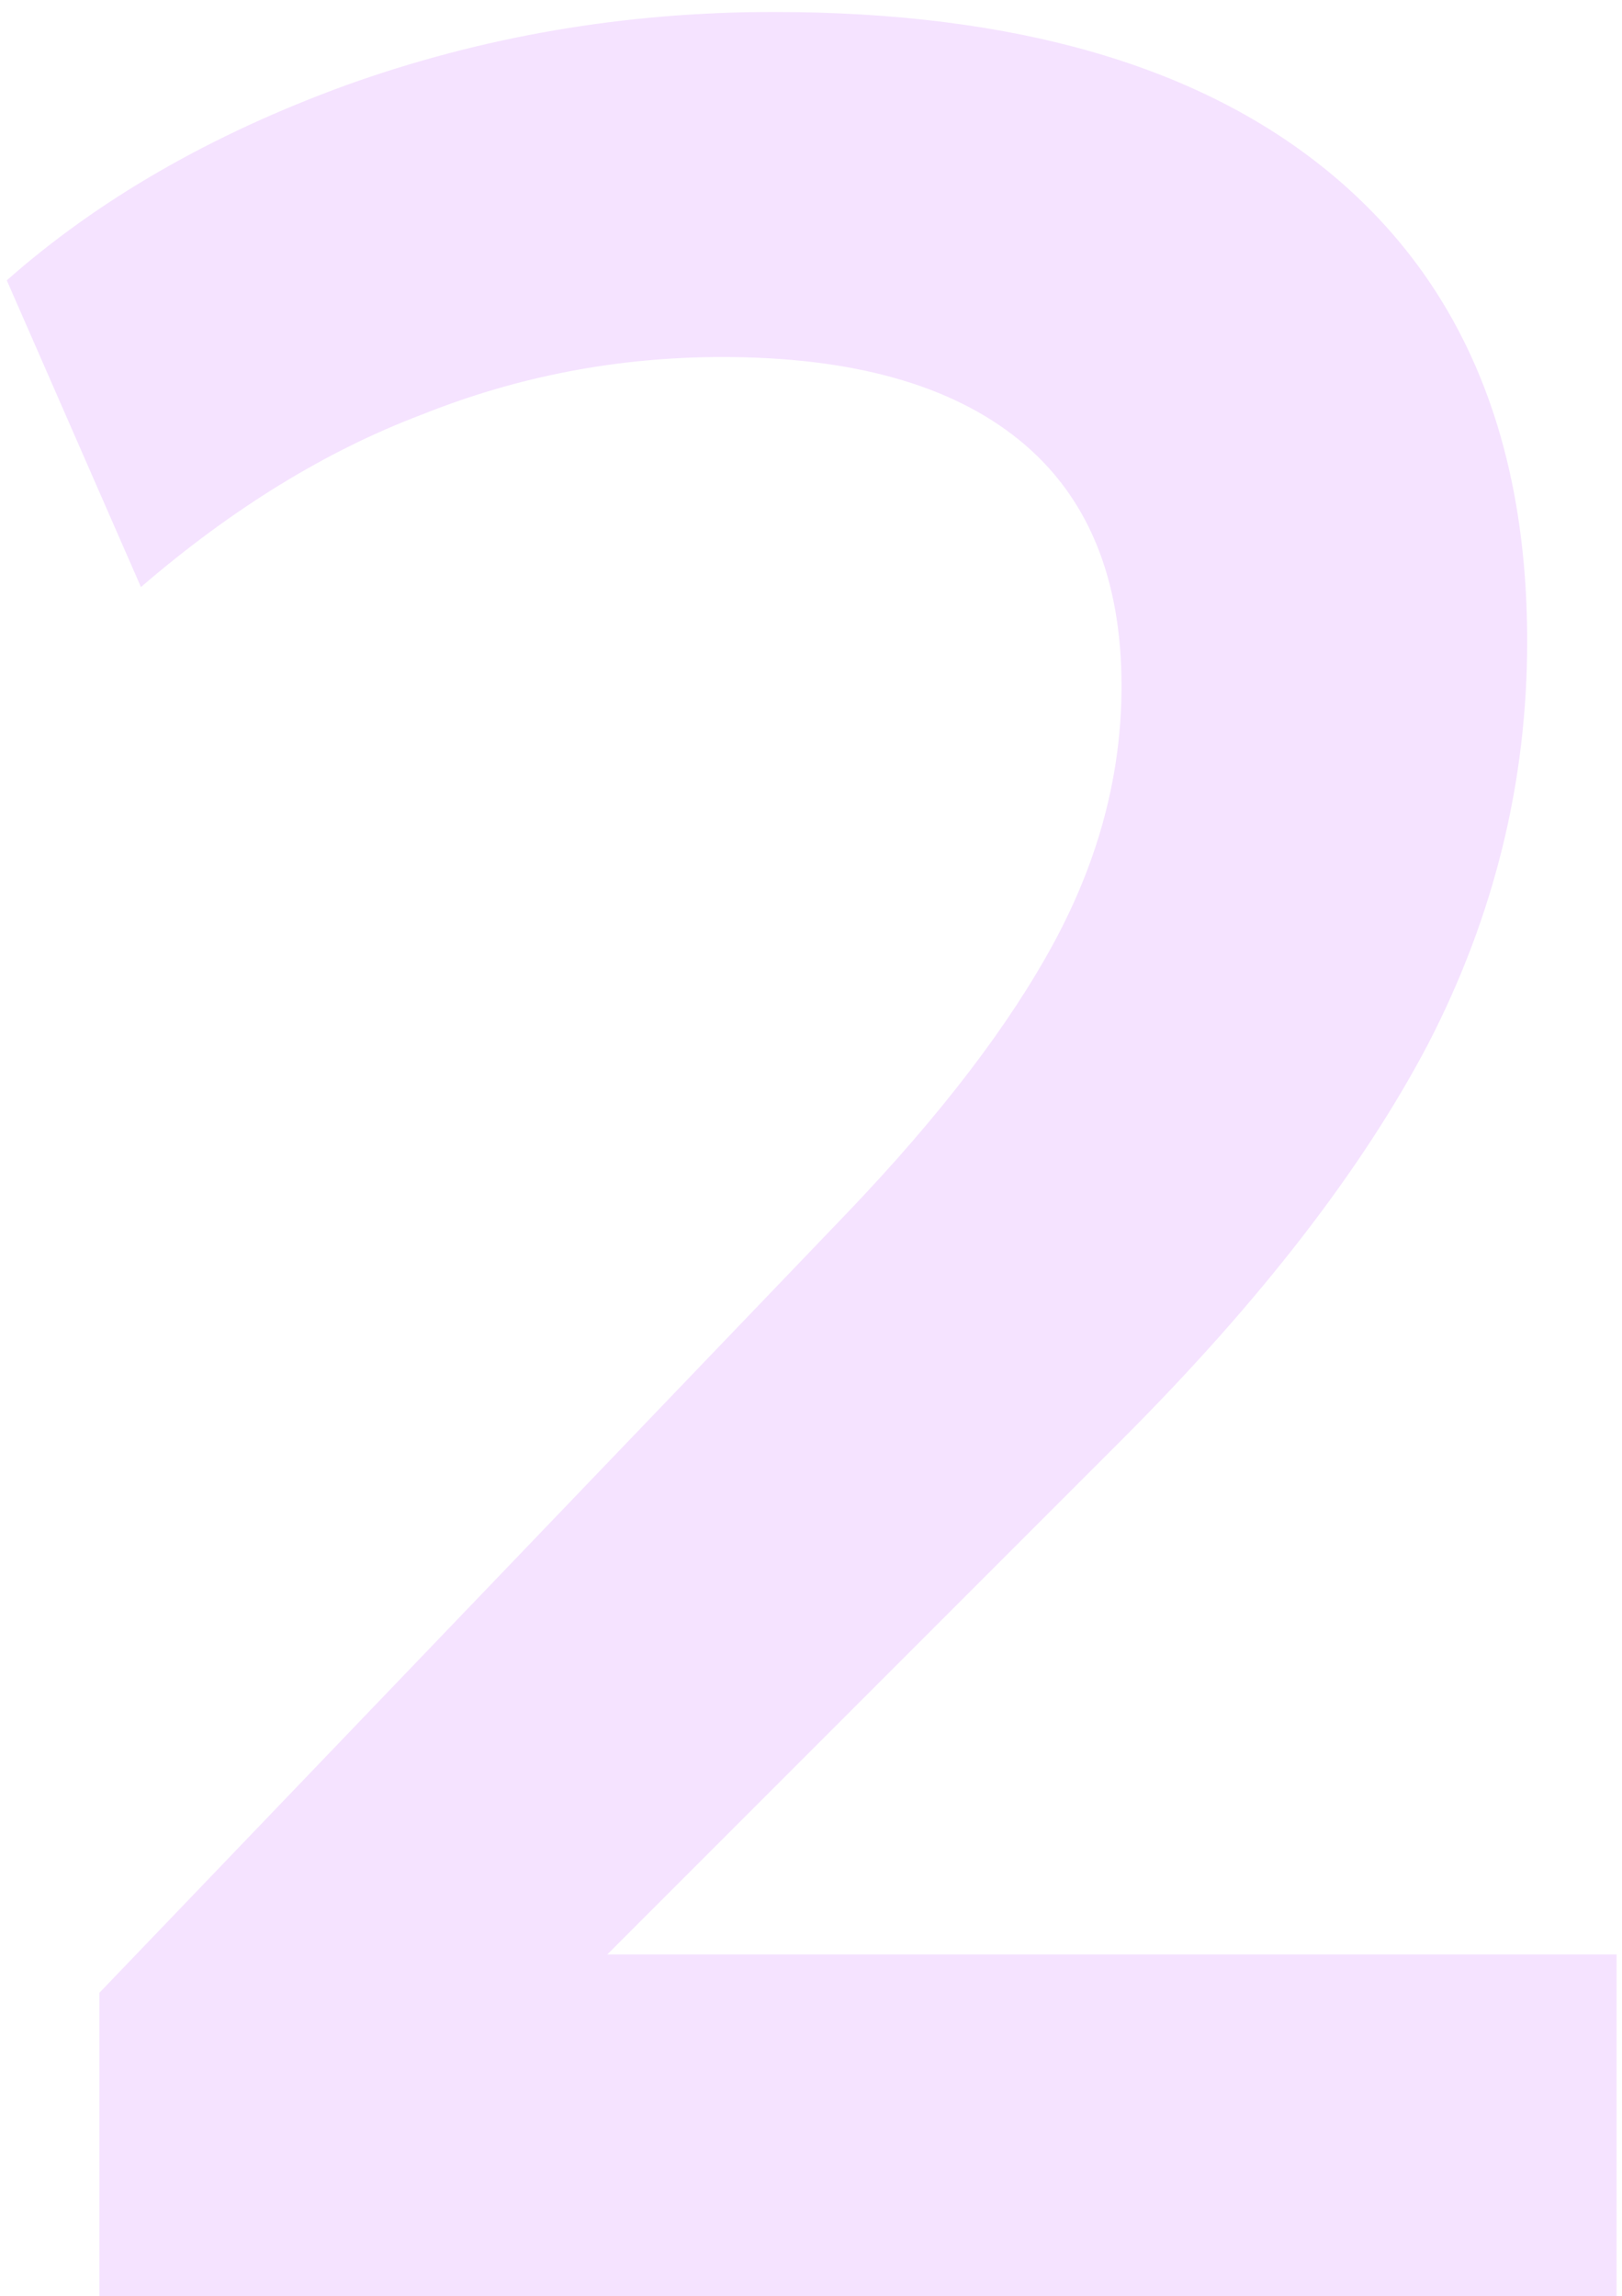 <svg width="65" height="92" viewBox="0 0 65 92" fill="none" xmlns="http://www.w3.org/2000/svg">
<path d="M3.984 92V79.84L33.936 48.608C37.691 44.683 40.464 41.056 42.256 37.728C44.048 34.4 44.944 30.987 44.944 27.488C44.944 23.136 43.579 19.851 40.848 17.632C38.117 15.413 34.149 14.304 28.944 14.304C24.763 14.304 20.752 15.072 16.912 16.608C13.072 18.059 9.317 20.363 5.648 23.52L0.272 11.232C3.941 7.989 8.464 5.387 13.84 3.424C19.301 1.461 25.019 0.48 30.992 0.48C40.72 0.48 48.187 2.656 53.392 7.008C58.597 11.36 61.2 17.589 61.2 25.696C61.2 31.328 59.877 36.704 57.232 41.824C54.587 46.859 50.491 52.149 44.944 57.696L19.984 82.656V78.304H64.784V92H3.984Z" fill="#F5E3FF"/>
</svg>
